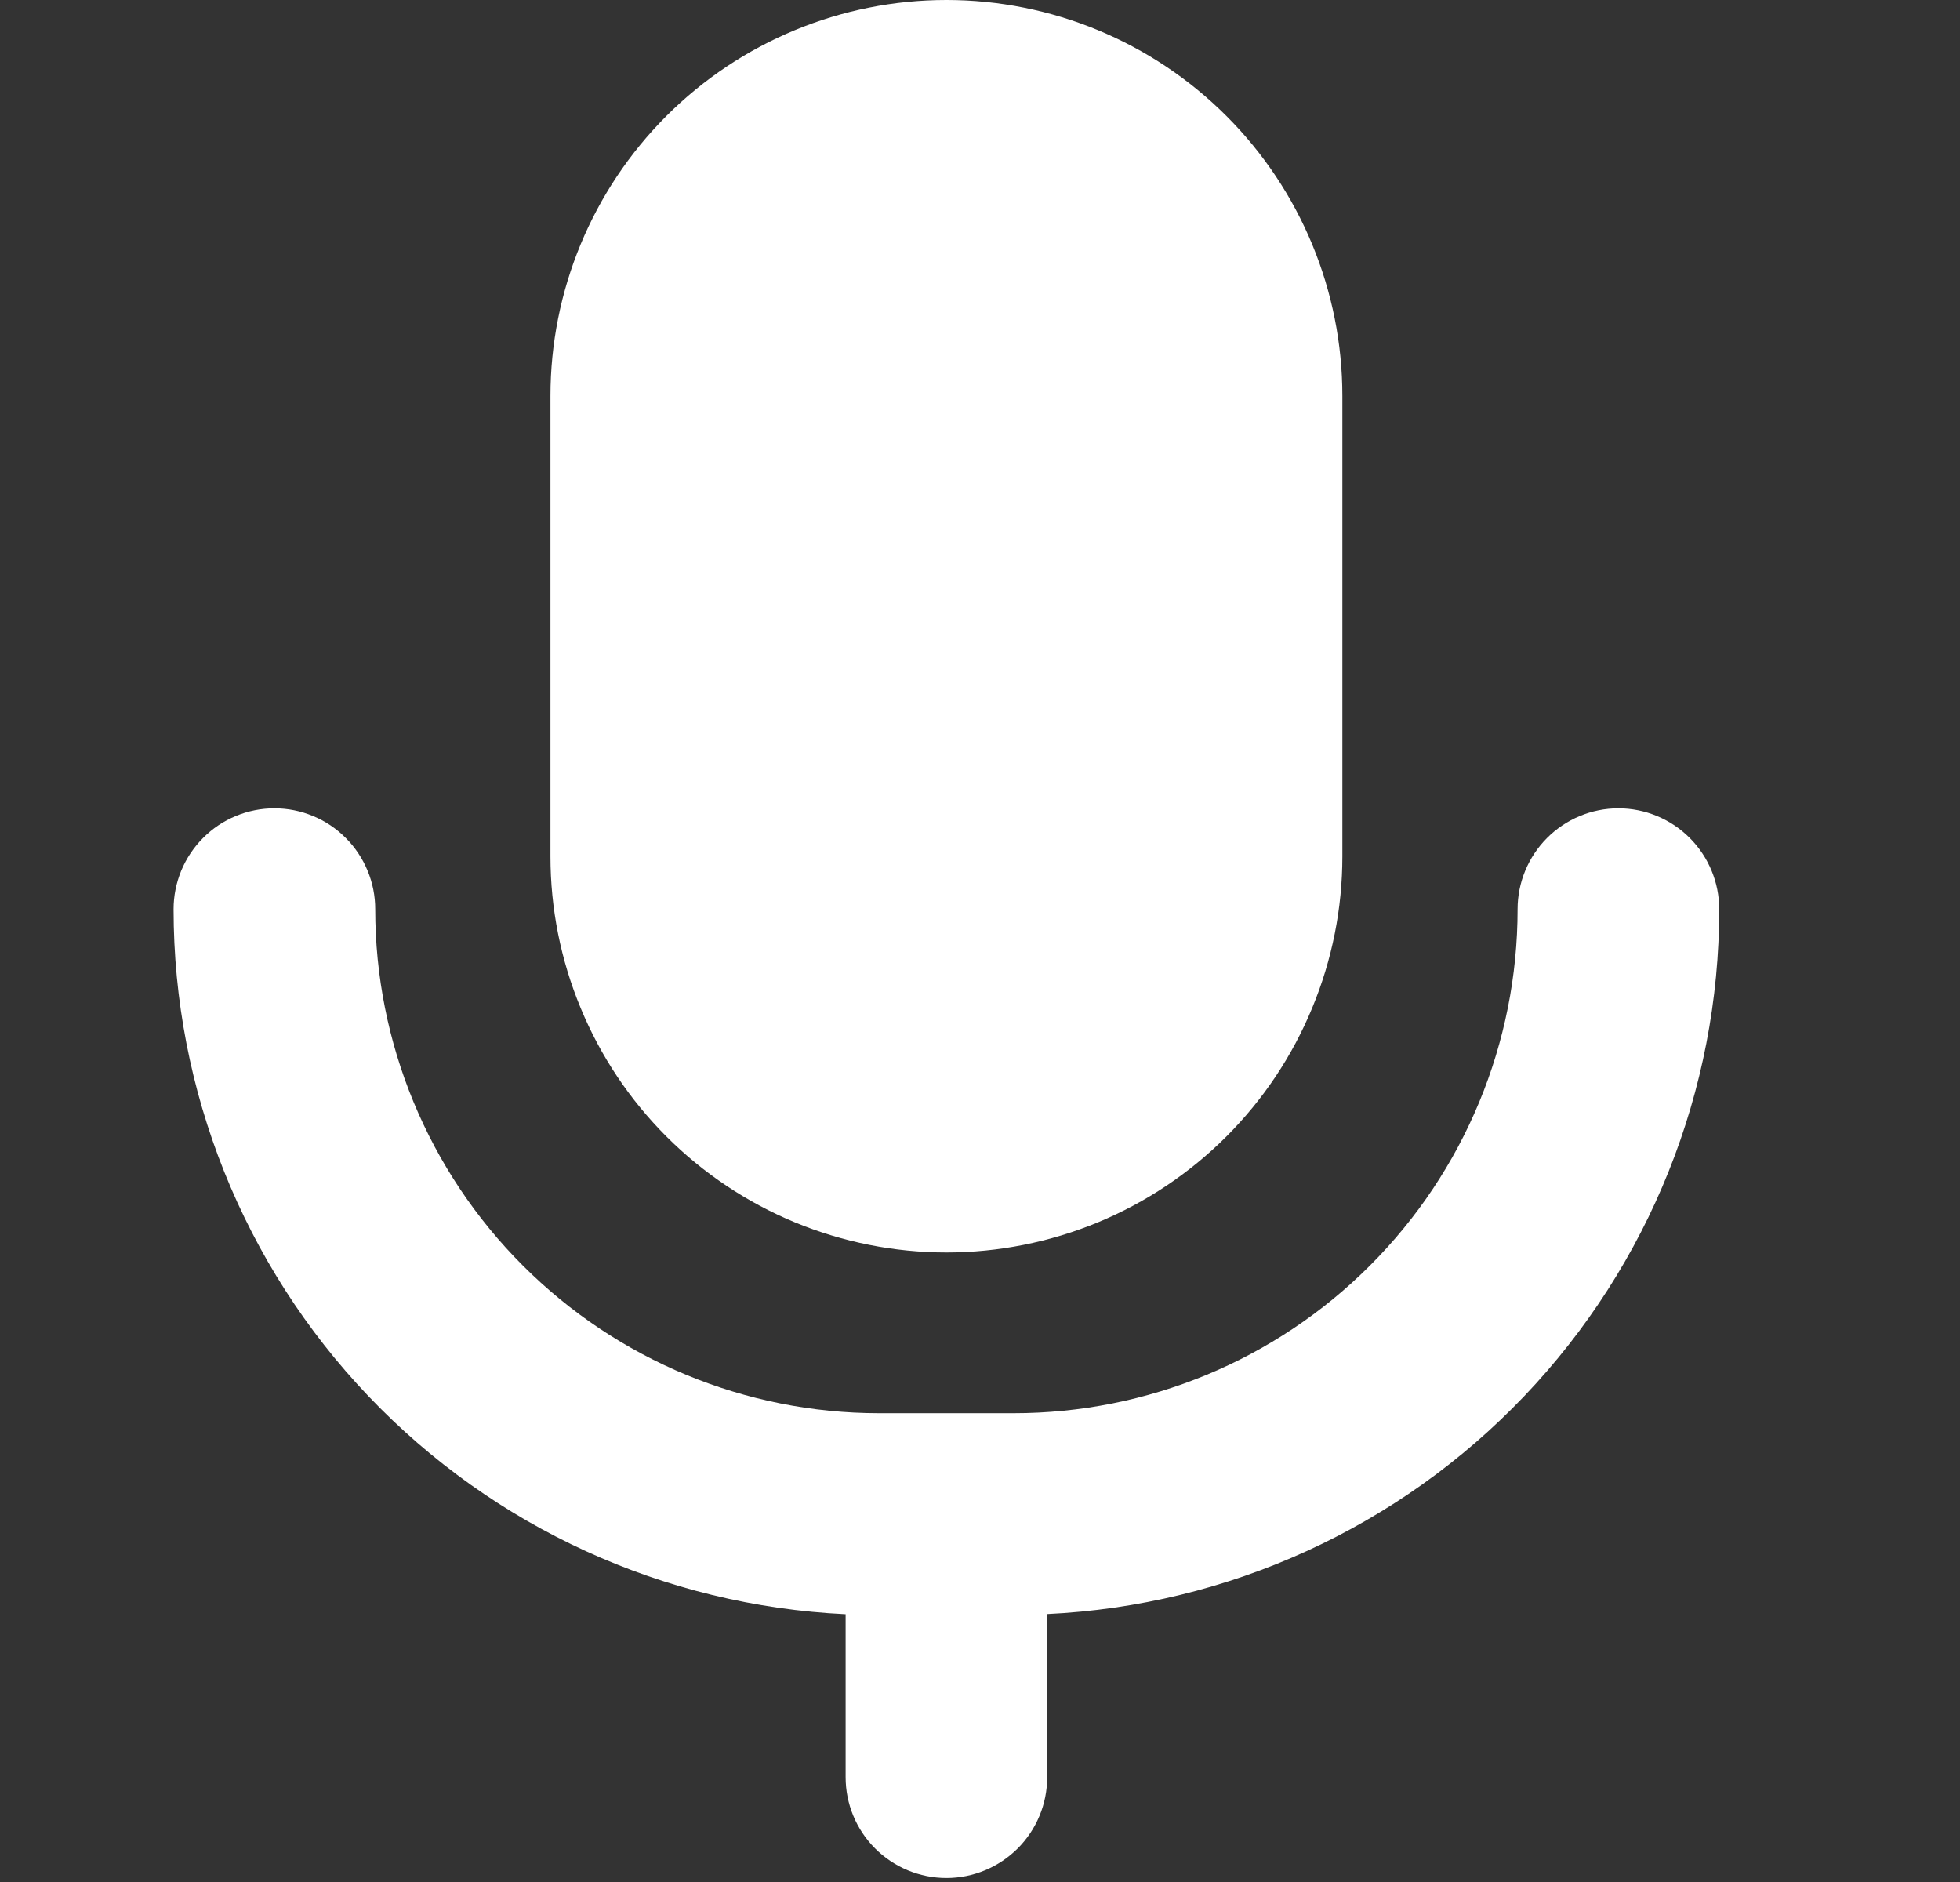 <svg width="25" height="24" viewBox="0 0 25 24" fill="none" xmlns="http://www.w3.org/2000/svg">
<rect x="0" y="0" width="25" height="24" fill="#333333" stroke="none"/>
<path fill-rule="evenodd" clip-rule="evenodd" d="M12.072 0C10.732 0 9.448 0.532 8.5 1.479C7.553 2.426 7.021 3.711 7.021 5.05V10.922C7.021 11.585 7.152 12.242 7.406 12.854C7.659 13.467 8.031 14.024 8.5 14.493C8.969 14.962 9.526 15.334 10.139 15.588C10.752 15.841 11.408 15.972 12.072 15.972C12.735 15.972 13.391 15.841 14.004 15.588C14.617 15.334 15.174 14.962 15.643 14.493C16.112 14.024 16.484 13.467 16.737 12.854C16.991 12.242 17.122 11.585 17.122 10.922V5.05C17.122 3.711 16.59 2.426 15.643 1.479C14.695 0.532 13.411 0 12.072 0ZM10.786 20.585V22.663C10.786 23.004 10.921 23.331 11.162 23.572C11.403 23.813 11.73 23.949 12.072 23.949C12.412 23.949 12.739 23.813 12.981 23.572C13.222 23.331 13.357 23.004 13.357 22.663V20.583C15.667 20.473 17.846 19.478 19.442 17.804C21.038 16.13 21.929 13.906 21.929 11.594C21.929 11.253 21.793 10.926 21.552 10.685C21.311 10.444 20.984 10.308 20.643 10.308C20.302 10.308 19.975 10.444 19.734 10.685C19.493 10.926 19.357 11.253 19.357 11.594C19.357 13.299 18.68 14.934 17.474 16.139C16.269 17.345 14.634 18.022 12.929 18.022H11.214C9.509 18.022 7.874 17.345 6.669 16.139C5.463 14.934 4.786 13.299 4.786 11.594C4.786 11.425 4.753 11.258 4.688 11.102C4.623 10.946 4.529 10.804 4.409 10.685C4.29 10.565 4.148 10.47 3.992 10.406C3.836 10.341 3.669 10.308 3.5 10.308C3.331 10.308 3.164 10.341 3.008 10.406C2.852 10.47 2.71 10.565 2.591 10.685C2.472 10.804 2.377 10.946 2.312 11.102C2.248 11.258 2.214 11.425 2.214 11.594C2.214 13.907 3.104 16.131 4.7 17.805C6.296 19.48 8.475 20.475 10.786 20.585Z" fill="white"/>
</svg>
